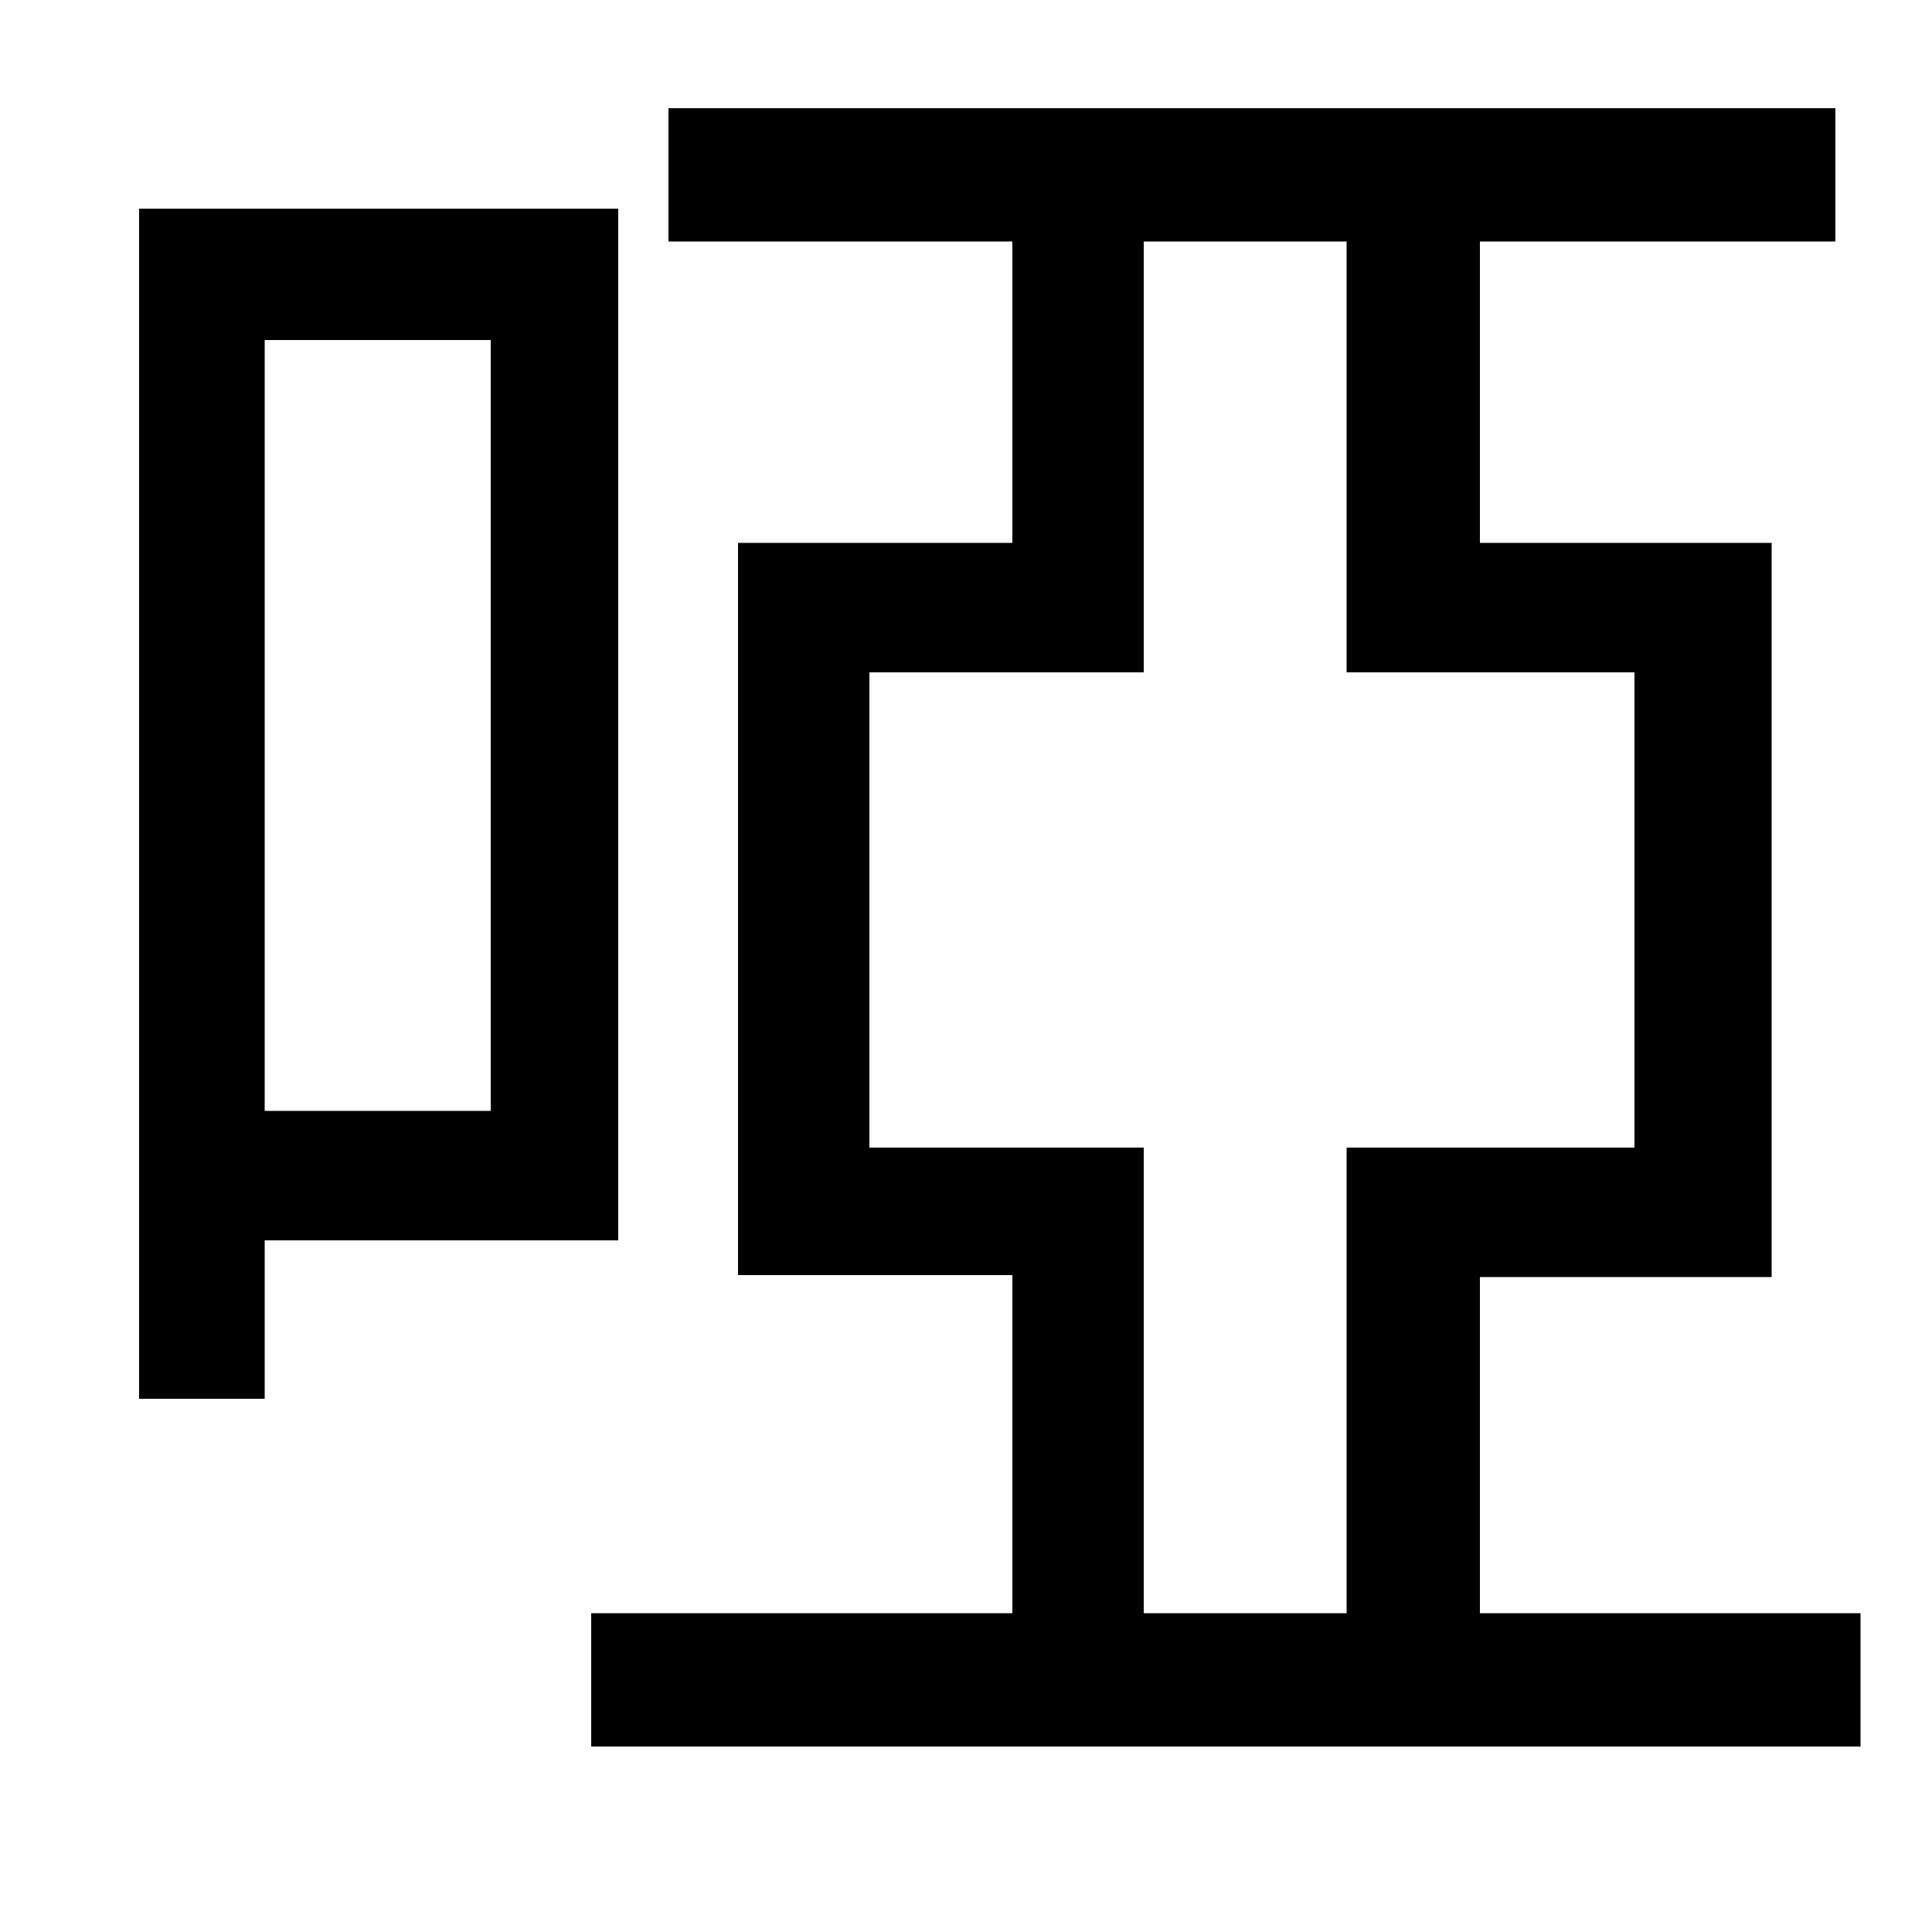<svg xmlns="http://www.w3.org/2000/svg"
    viewBox="0 0 1000 1000">
  <!--
© 2014-2021 Adobe (http://www.adobe.com/).
Noto is a trademark of Google Inc.
This Font Software is licensed under the SIL Open Font License, Version 1.1. This Font Software is distributed on an "AS IS" BASIS, WITHOUT WARRANTIES OR CONDITIONS OF ANY KIND, either express or implied. See the SIL Open Font License for the specific language, permissions and limitations governing your use of this Font Software.
http://scripts.sil.org/OFL
  -->
<path d="M72 108L72 724 137 724 137 642 320 642 320 108ZM137 176L254 176 254 575 137 575ZM697 594L697 835 592 835 592 594 450 594 450 348 592 348 592 125 697 125 697 348 846 348 846 594ZM306 835L306 904 963 904 963 835 766 835 766 661 917 661 917 281 766 281 766 125 950 125 950 56 346 56 346 125 524 125 524 281 382 281 382 660 524 660 524 835Z"/>
</svg>